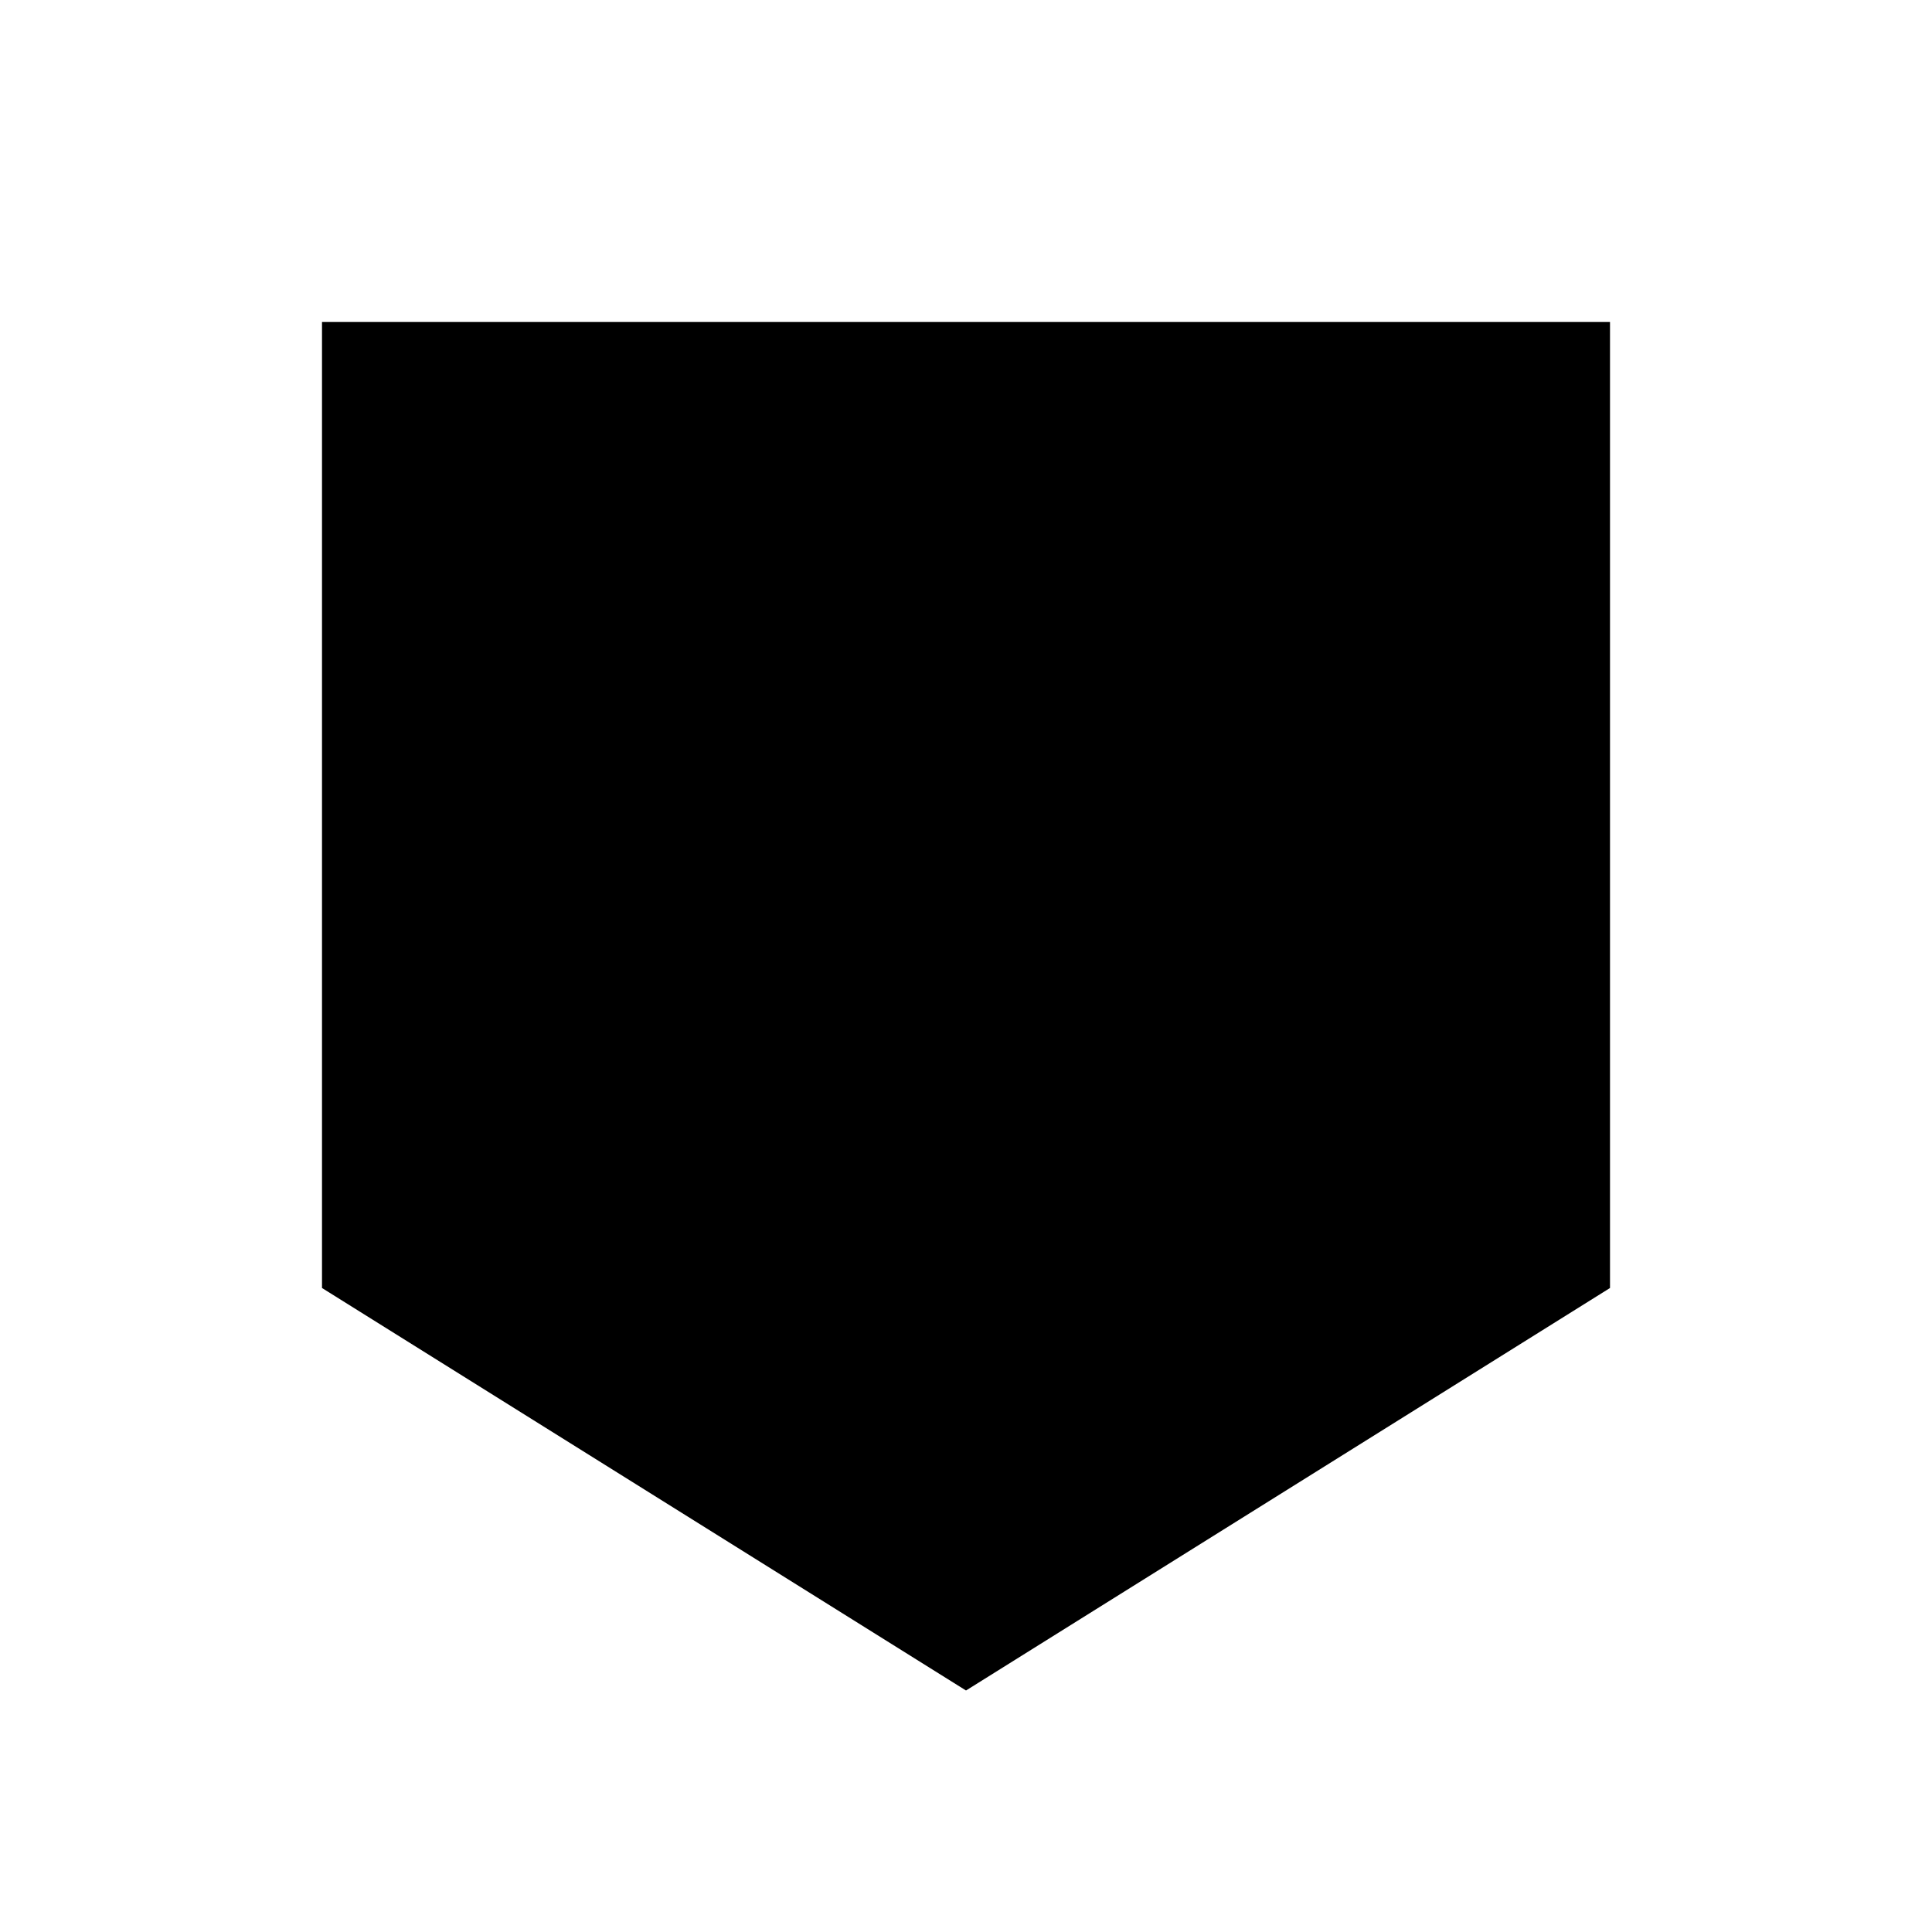 <svg xmlns="http://www.w3.org/2000/svg" viewBox="0 0 24 24" fill="none" class="css-zh40w"><path fillrule="evenodd" cliprule="evenodd" d="M4 16V4h16v12l-8 5-8-5zm10-6.24a2 2 0 01-1 1.732v2.506h-2v-2.506a2 2 0 113-1.732z" fill="currentColor"></path></svg>